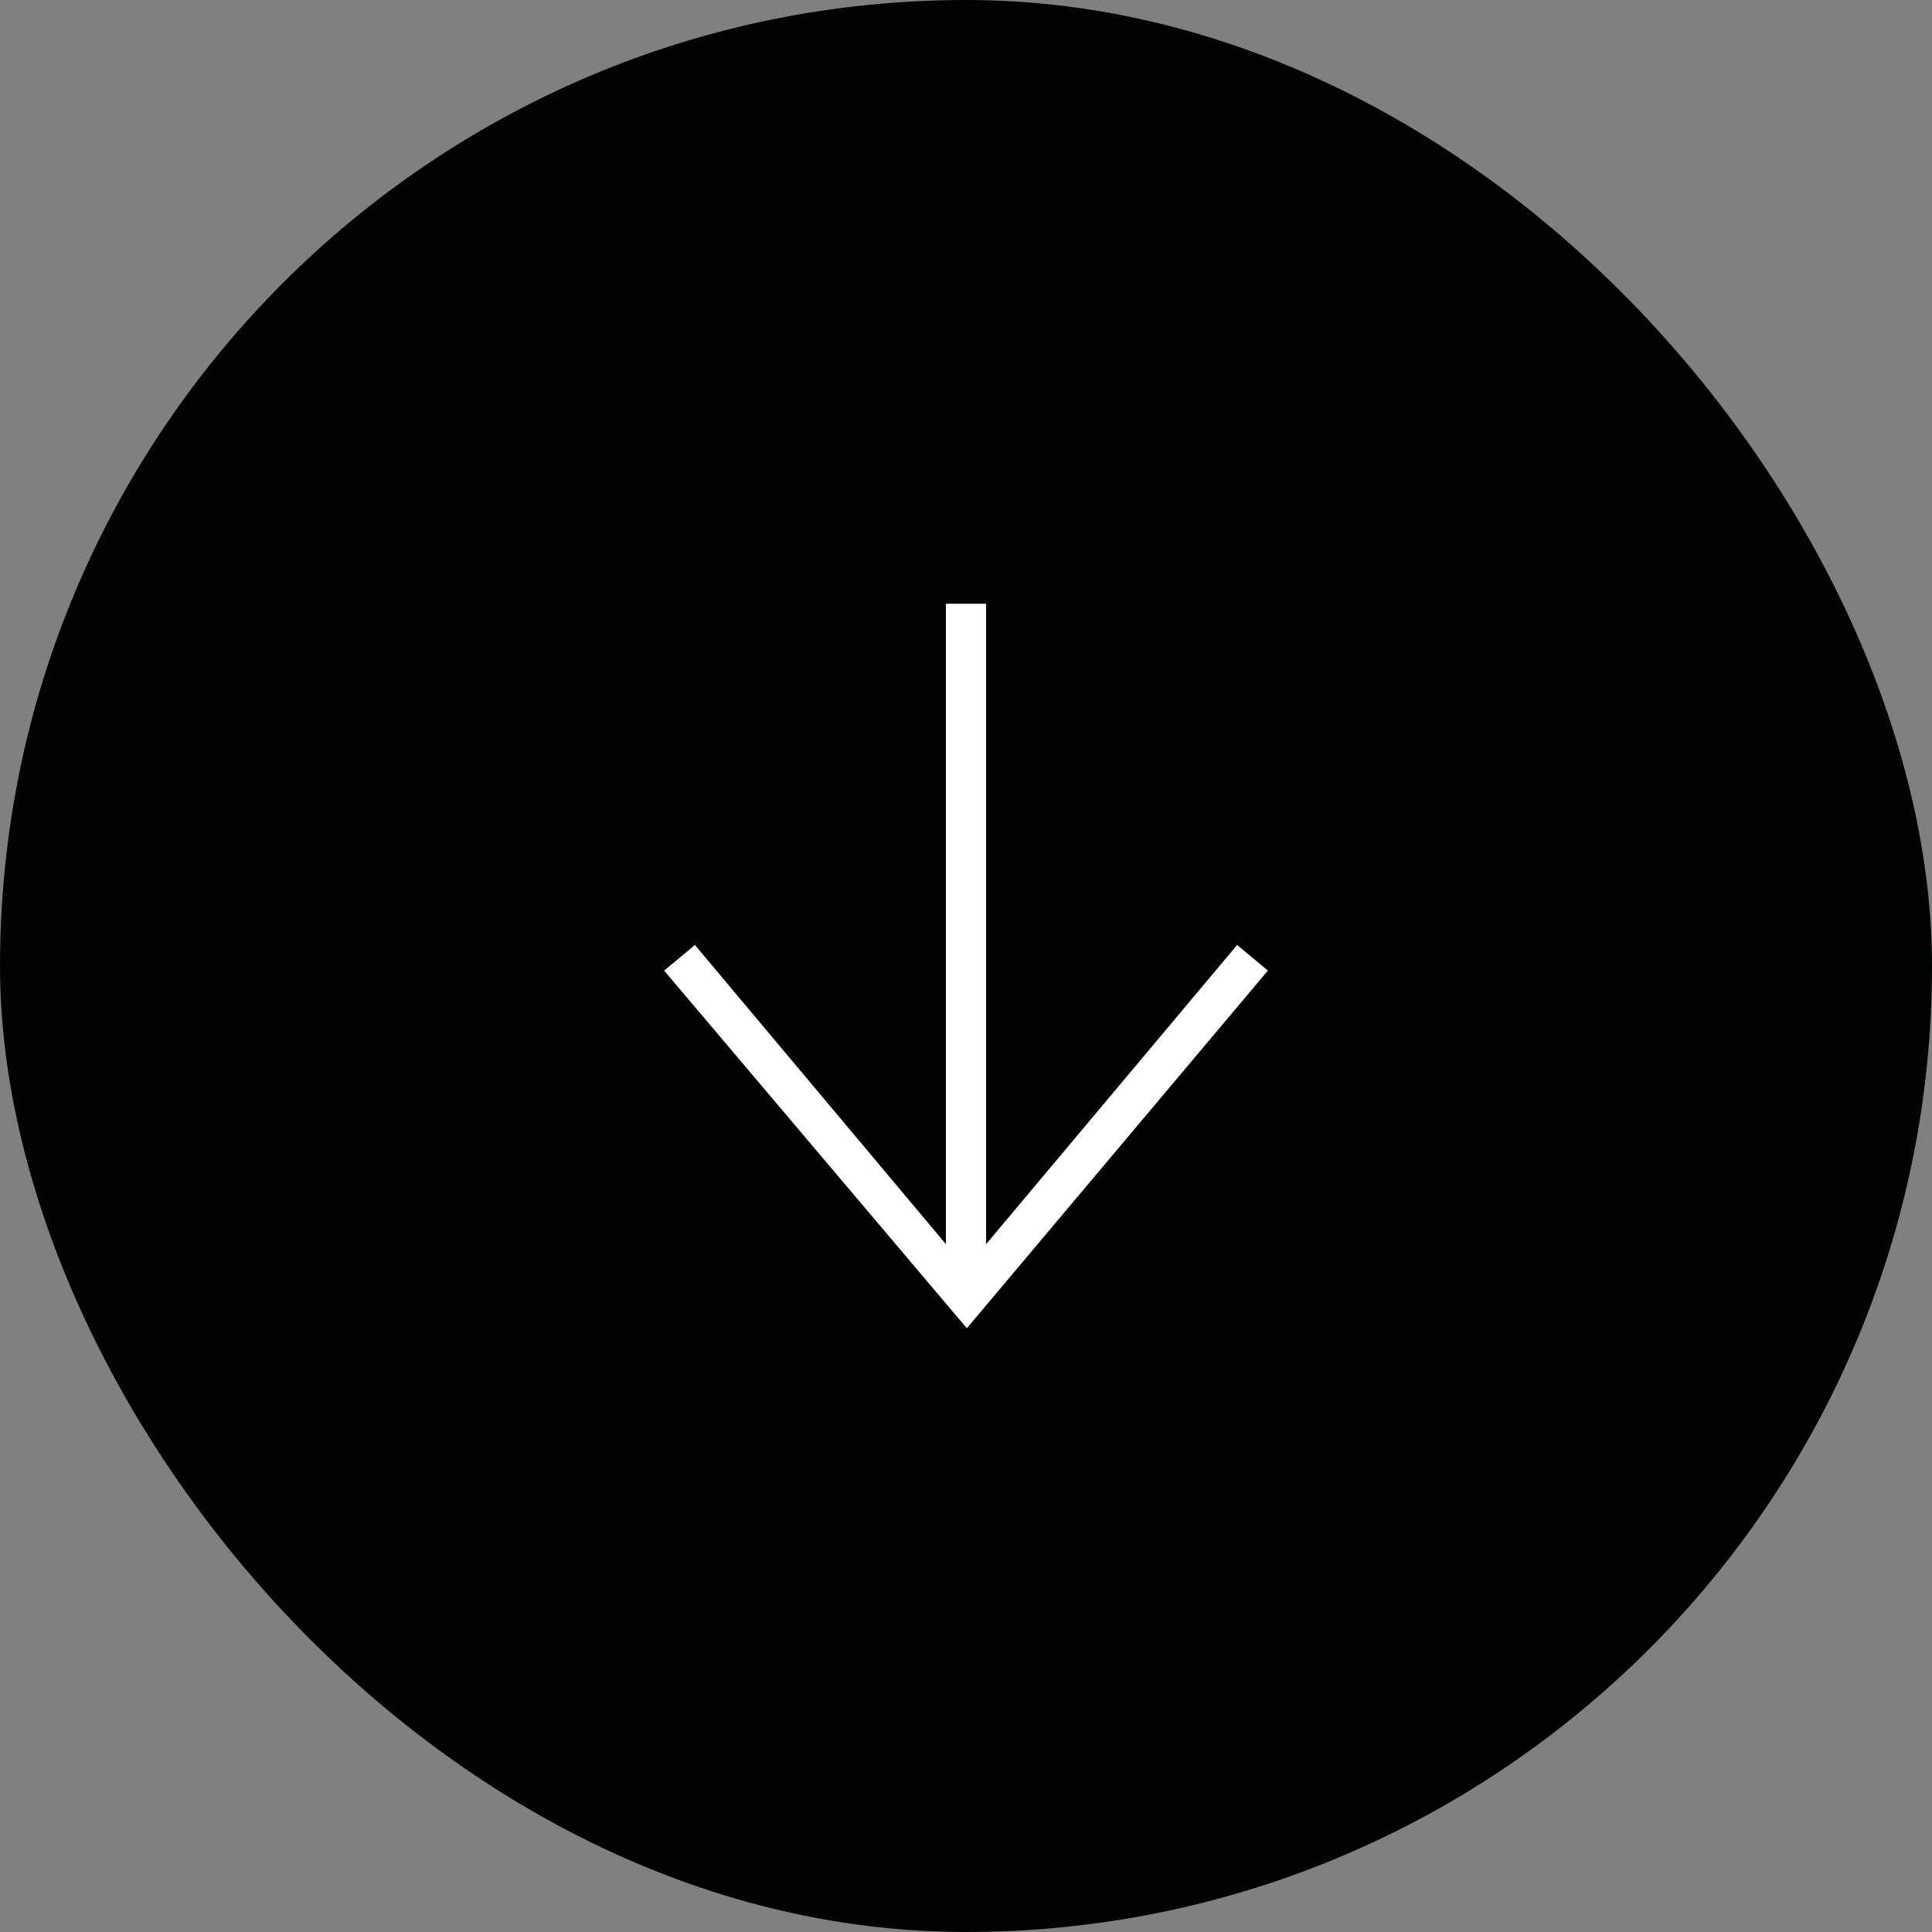 <svg width="80" height="80" viewBox="0 0 80 80" fill="none" xmlns="http://www.w3.org/2000/svg">
<rect x="0" y="0" width="80" height="80" fill="#808080" stroke="none"/>
<rect width="80" height="80" rx="40" fill="#010302"/>
<path fill-rule="evenodd" clip-rule="evenodd" d="M39.167 51.516L28.775 39.13L27.5 40.19L40.035 55L52.5 40.19L51.227 39.129L40.833 51.518V25H39.167V51.516Z" fill="white"/>
</svg>
